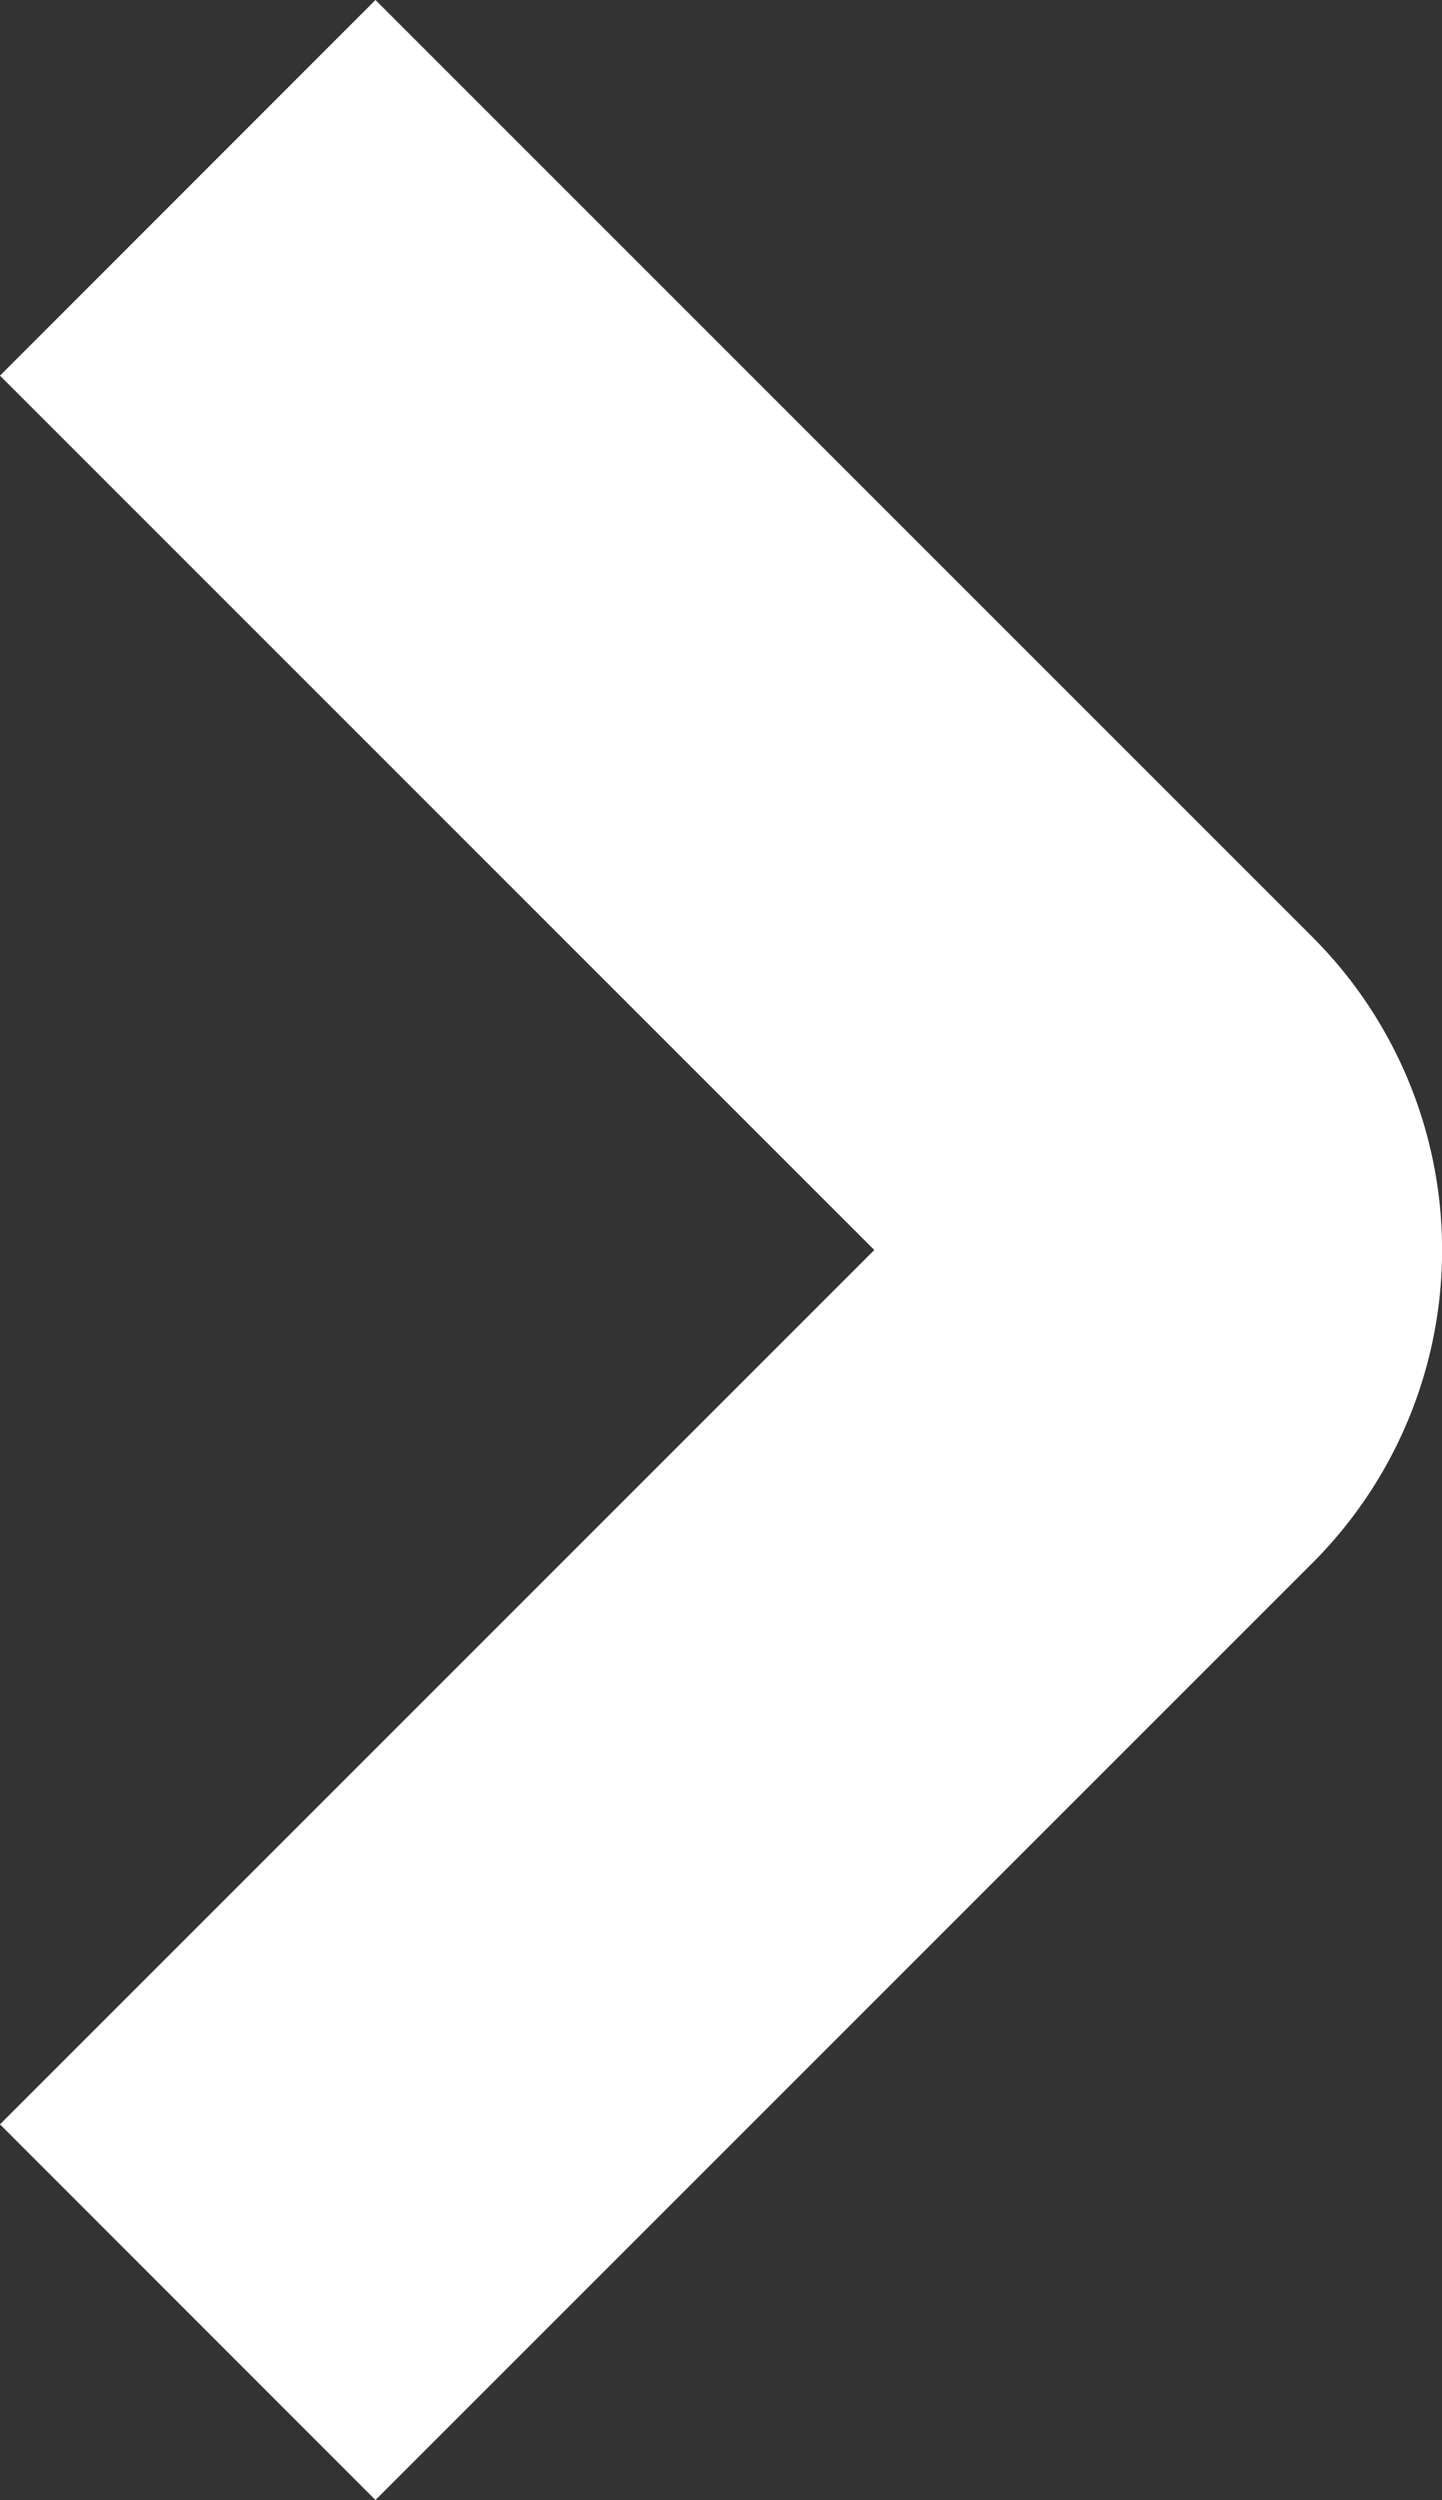 <svg xmlns="http://www.w3.org/2000/svg" width="8.146" height="14.122" viewBox="0 0 8.146 14.122"><rect x="0" y="0" width="8.146" height="14.122" fill="#333333" stroke="none"/><defs><style>.a{fill:#fff;}</style></defs><path class="a" d="M11.164,19.061,9.043,16.939,13.982,12,9.043,7.061l2.121-2.122,5.293,5.293a2.5,2.5,0,0,1,0,3.536Z" transform="translate(-9.043 -4.939)"/></svg>